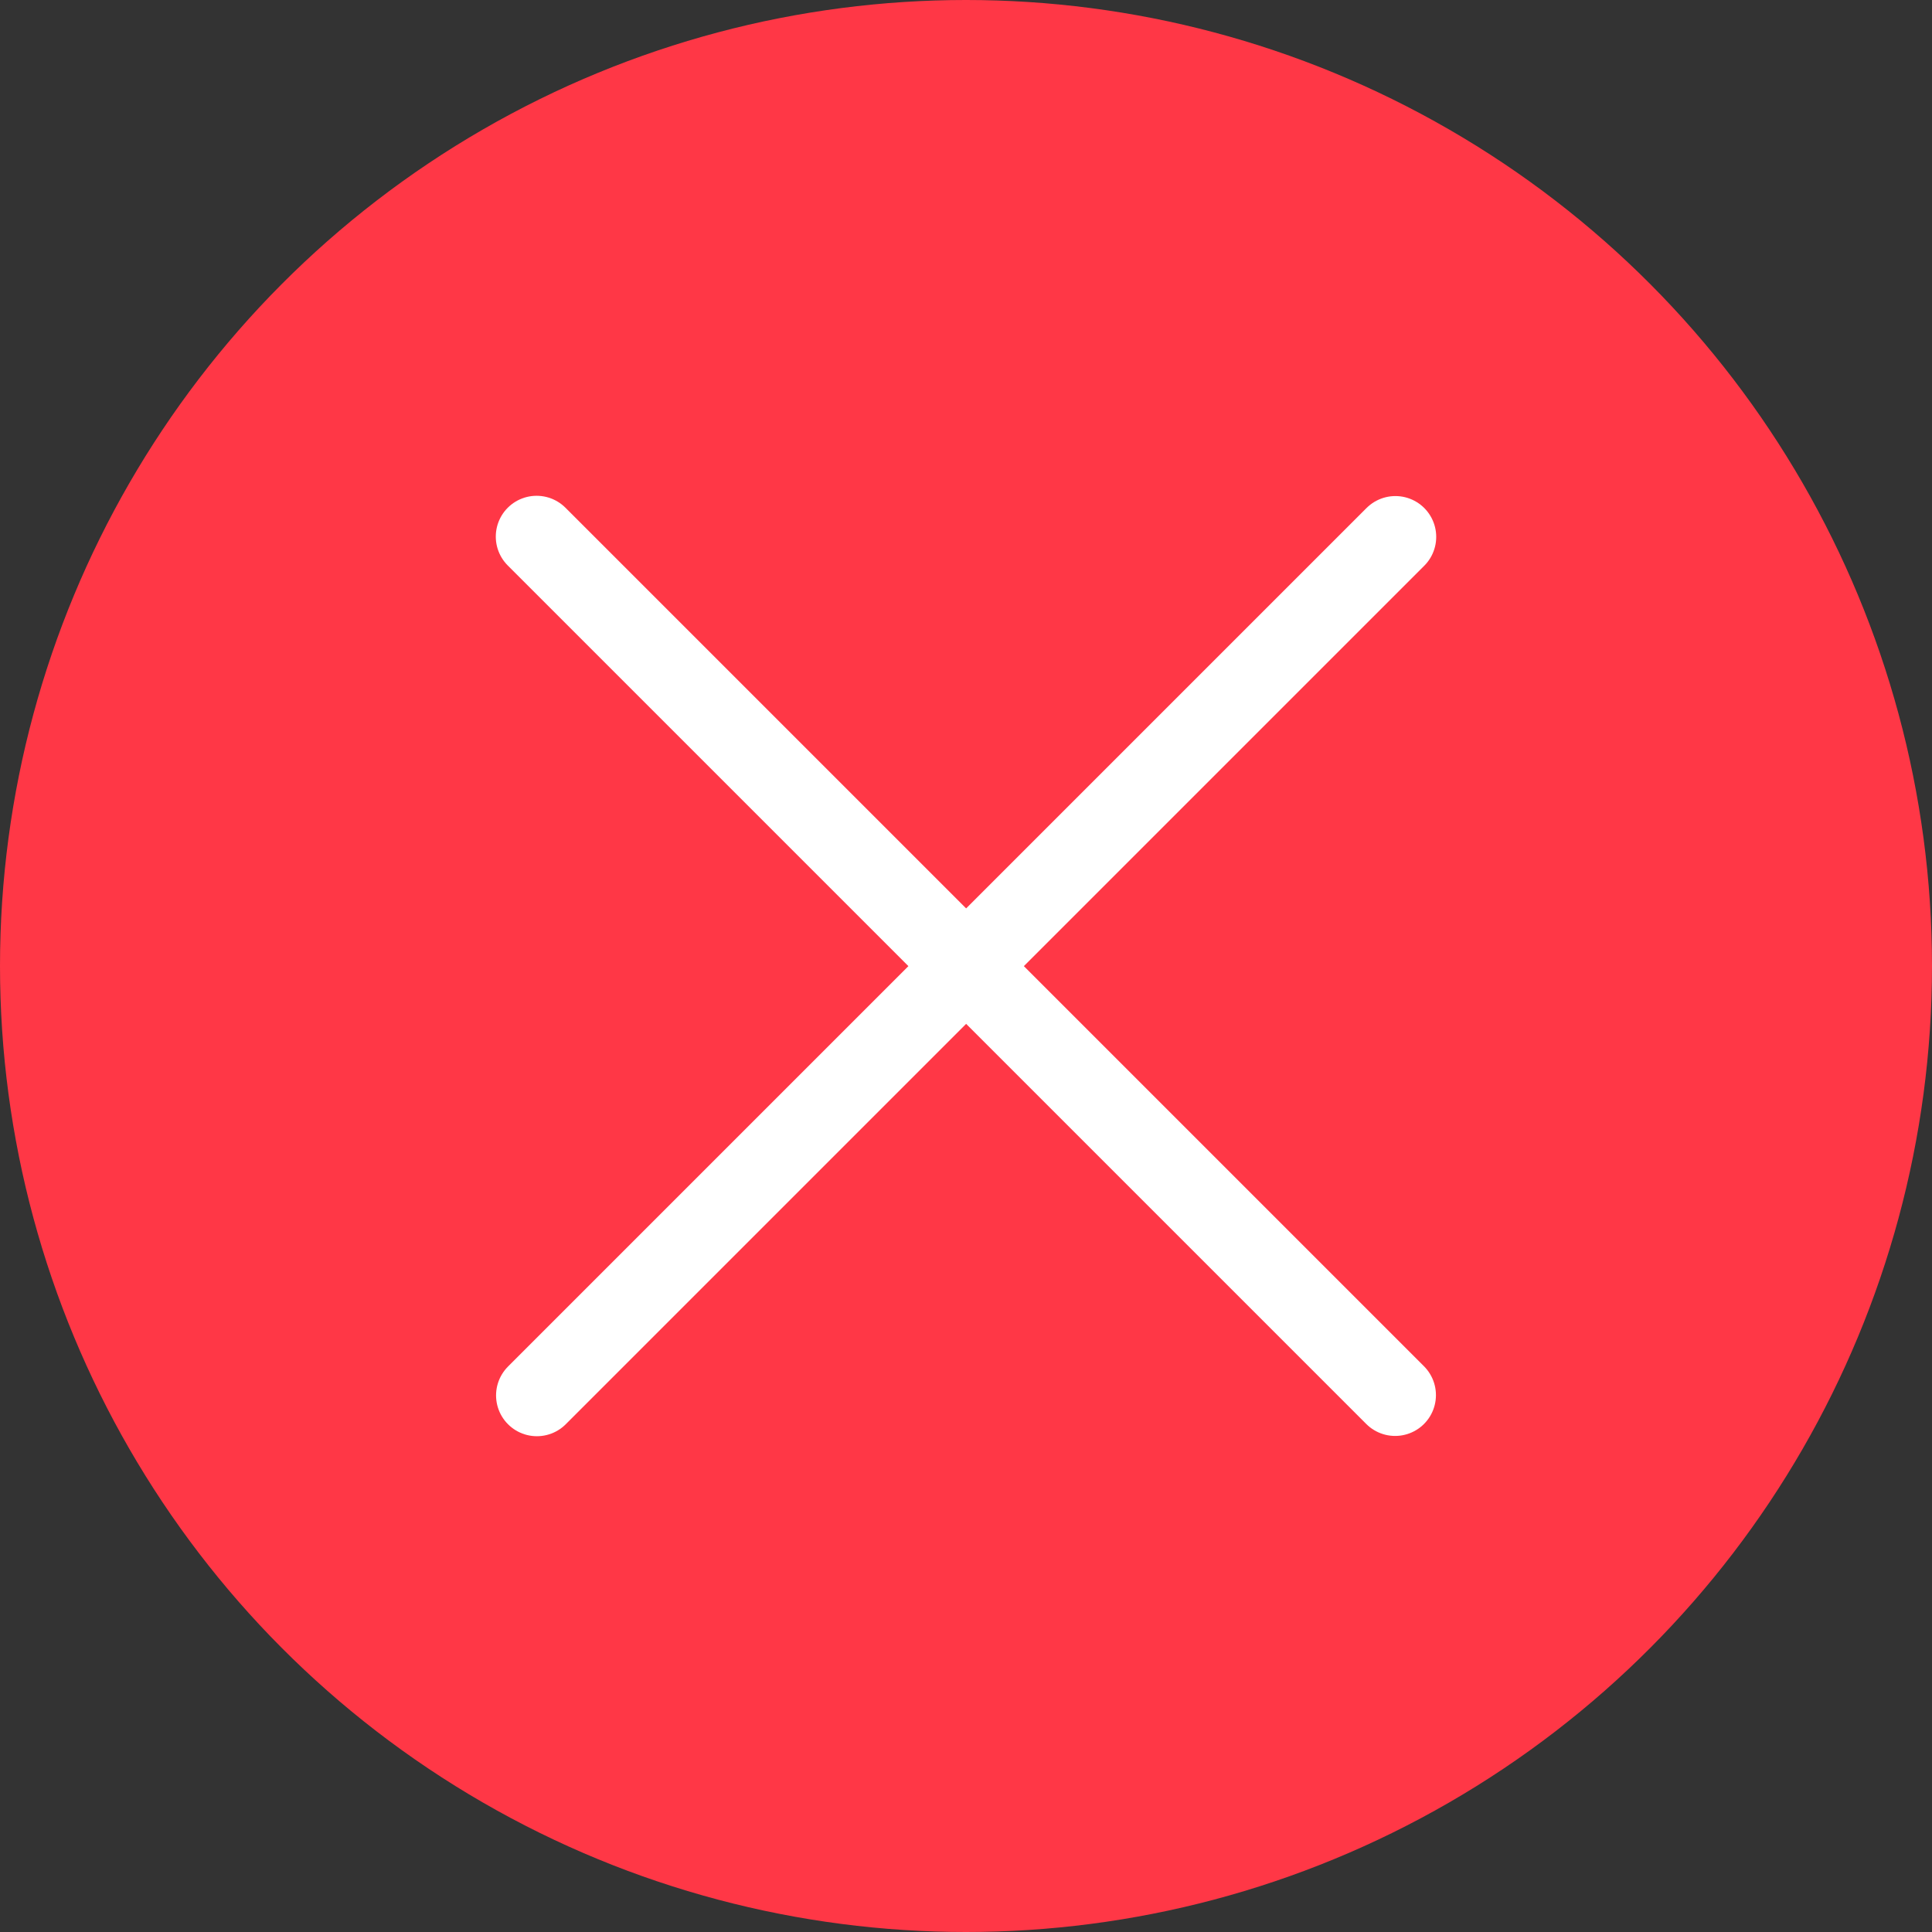 <svg xmlns="http://www.w3.org/2000/svg" viewBox="0 0 71 71"><rect x="0" y="0" width="71" height="71" fill="#333333" stroke="none"/><g id="Layer_2" data-name="Layer 2"><g id="Layer_4" data-name="Layer 4"><g id="Space"><circle id="Ellipse_1574" data-name="Ellipse 1574" cx="35.5" cy="35.5" r="35.5" style="fill:#ff3746"/></g><g id="Group_11814" data-name="Group 11814"><line id="Line_814" data-name="Line 814" x1="19.73" y1="51.28" x2="51.28" y2="19.73" style="fill:none;stroke:#fff;stroke-linecap:round;stroke-width:3px"/><line id="Line_815" data-name="Line 815" x1="51.27" y1="51.27" x2="19.72" y2="19.72" style="fill:none;stroke:#fff;stroke-linecap:round;stroke-width:3px"/></g></g></g></svg>